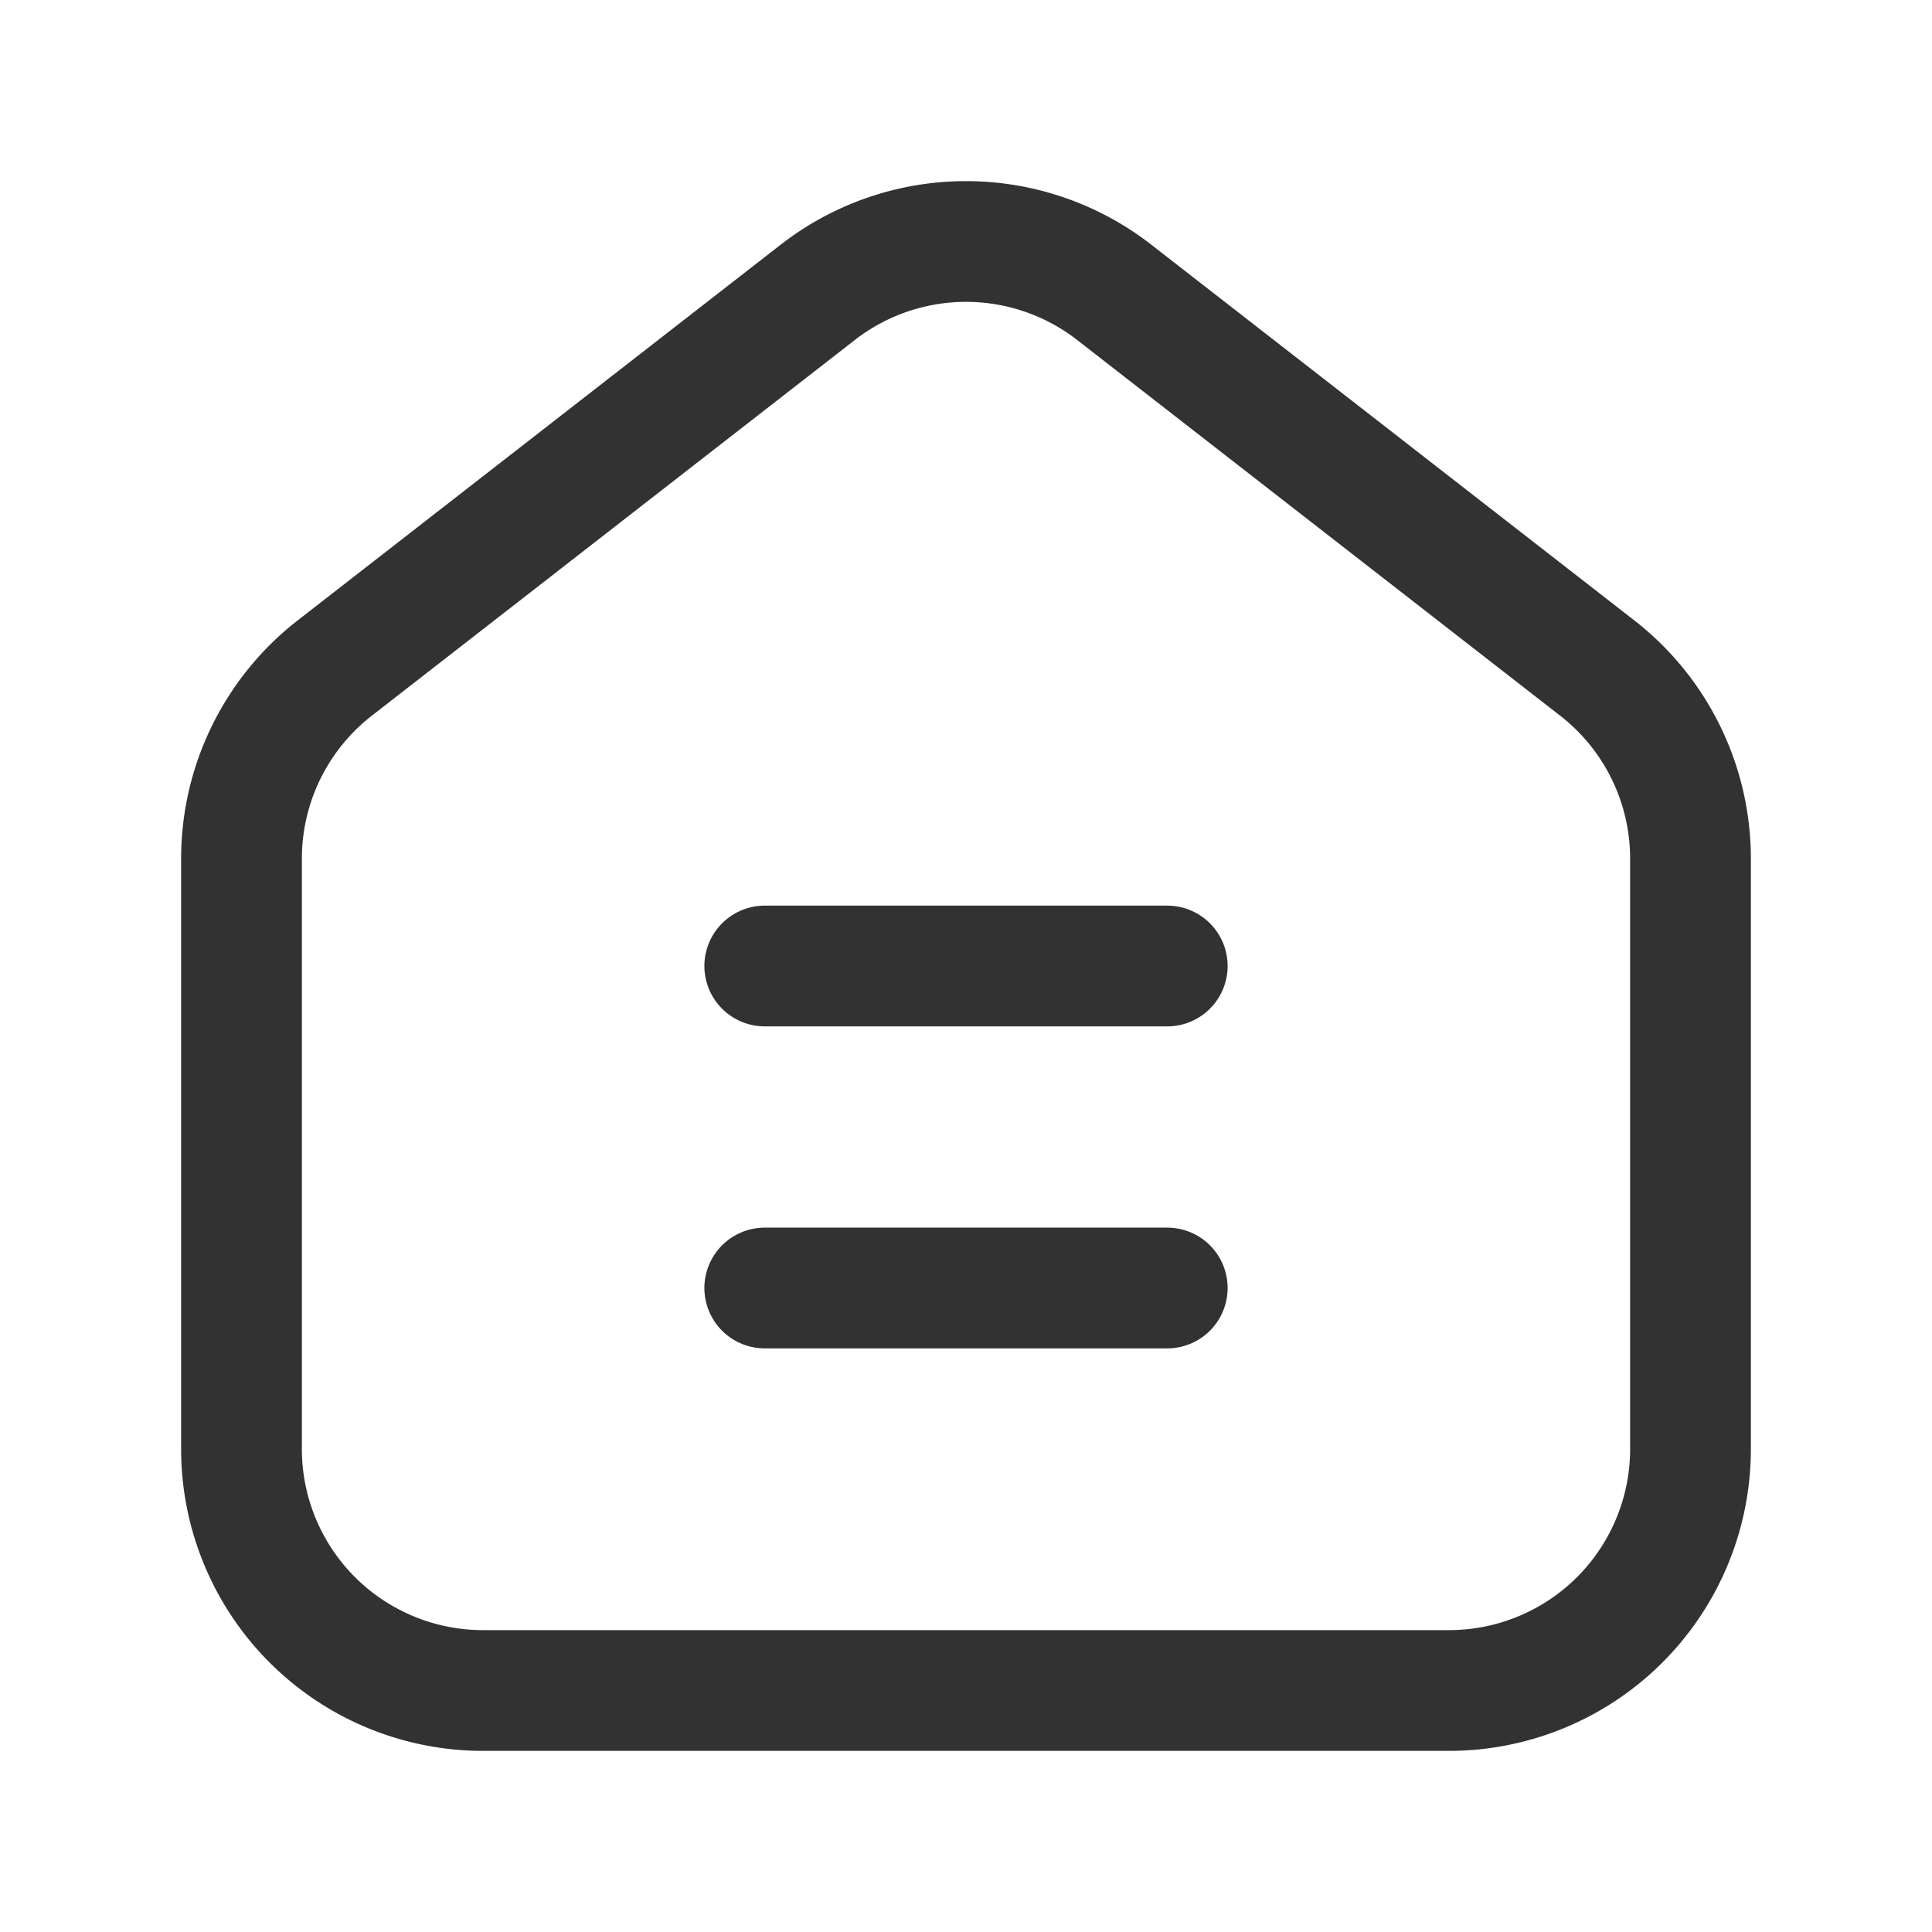 <svg id="Layer_3" data-name="Layer 3" xmlns="http://www.w3.org/2000/svg" viewBox="0 0 24 24"><title>home-menu-more</title><path d="M0,0H24V24H0Z" fill="none"/><path d="M9.5,12h5" fill="none" stroke="#323232" stroke-linecap="round" stroke-linejoin="round" stroke-width="1.5"/><path d="M19.842,8.299l-6-4.667a3,3,0,0,0-3.684,0l-6,4.667A3,3,0,0,0,3,10.666V18a3,3,0,0,0,3,3H18a3,3,0,0,0,3-3V10.666A3,3,0,0,0,19.842,8.299Z" fill="none" stroke="#323232" stroke-linecap="round" stroke-linejoin="round" stroke-width="1.5"/><line x1="9.5" y1="16" x2="14.5" y2="16" fill="none" stroke="#323232" stroke-linecap="round" stroke-linejoin="round" stroke-width="1.5"/><path d="M0,0H24V24H0Z" fill="none"/></svg>